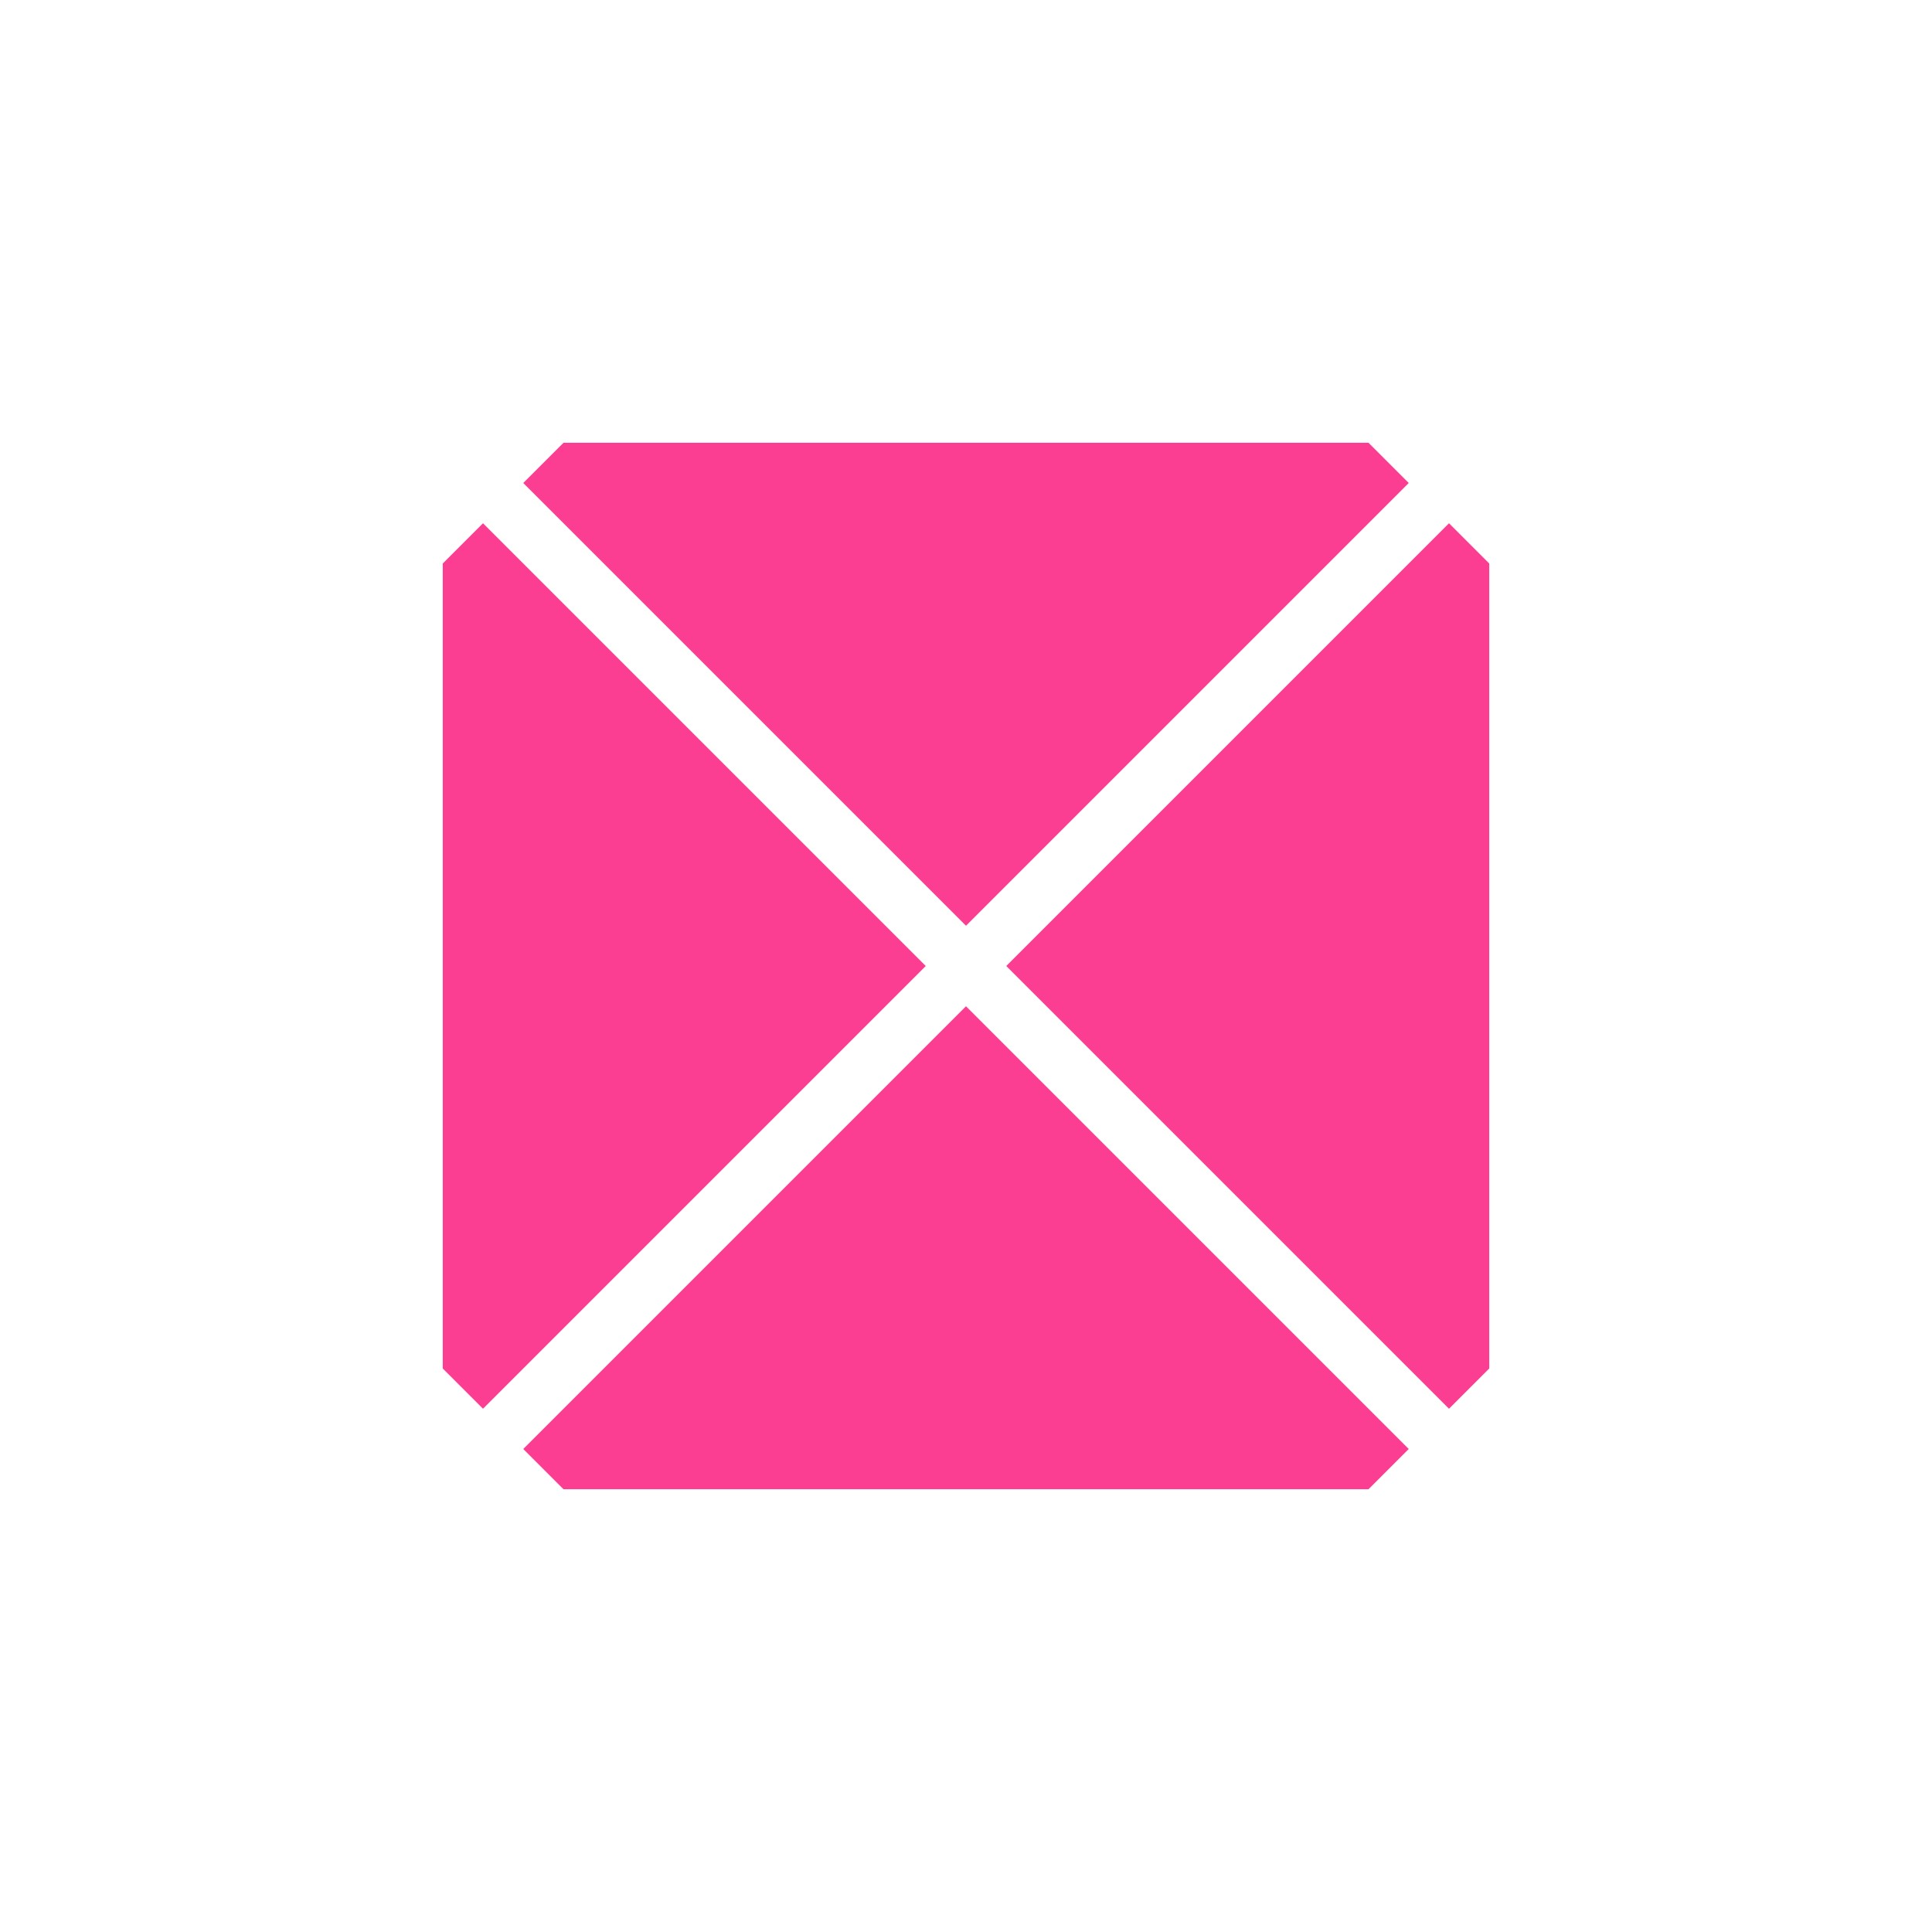 <!-- color: #474747 --><svg xmlns="http://www.w3.org/2000/svg" viewBox="0 0 48 48"><g><path d="m 14 11 l -1 1 l 11 11 l 11 -11 l -1 -1 m -20 0" fill="#fc3e92" stroke="none" fill-rule="nonzero" fill-opacity="1"/><path d="m 34 37 l 1 -1 l -11 -11 l -11 11 l 1 1 m 20 0" fill="#fc3e92" stroke="none" fill-rule="nonzero" fill-opacity="1"/><path d="m 11 34 l 1 1 l 11 -11 l -11 -11 l -1 1 m 0 20" fill="#fc3e92" stroke="none" fill-rule="nonzero" fill-opacity="1"/><path d="m 37 14 l -1 -1 l -11 11 l 11 11 l 1 -1 m 0 -20" fill="#fc3e92" stroke="none" fill-rule="nonzero" fill-opacity="1"/></g></svg>